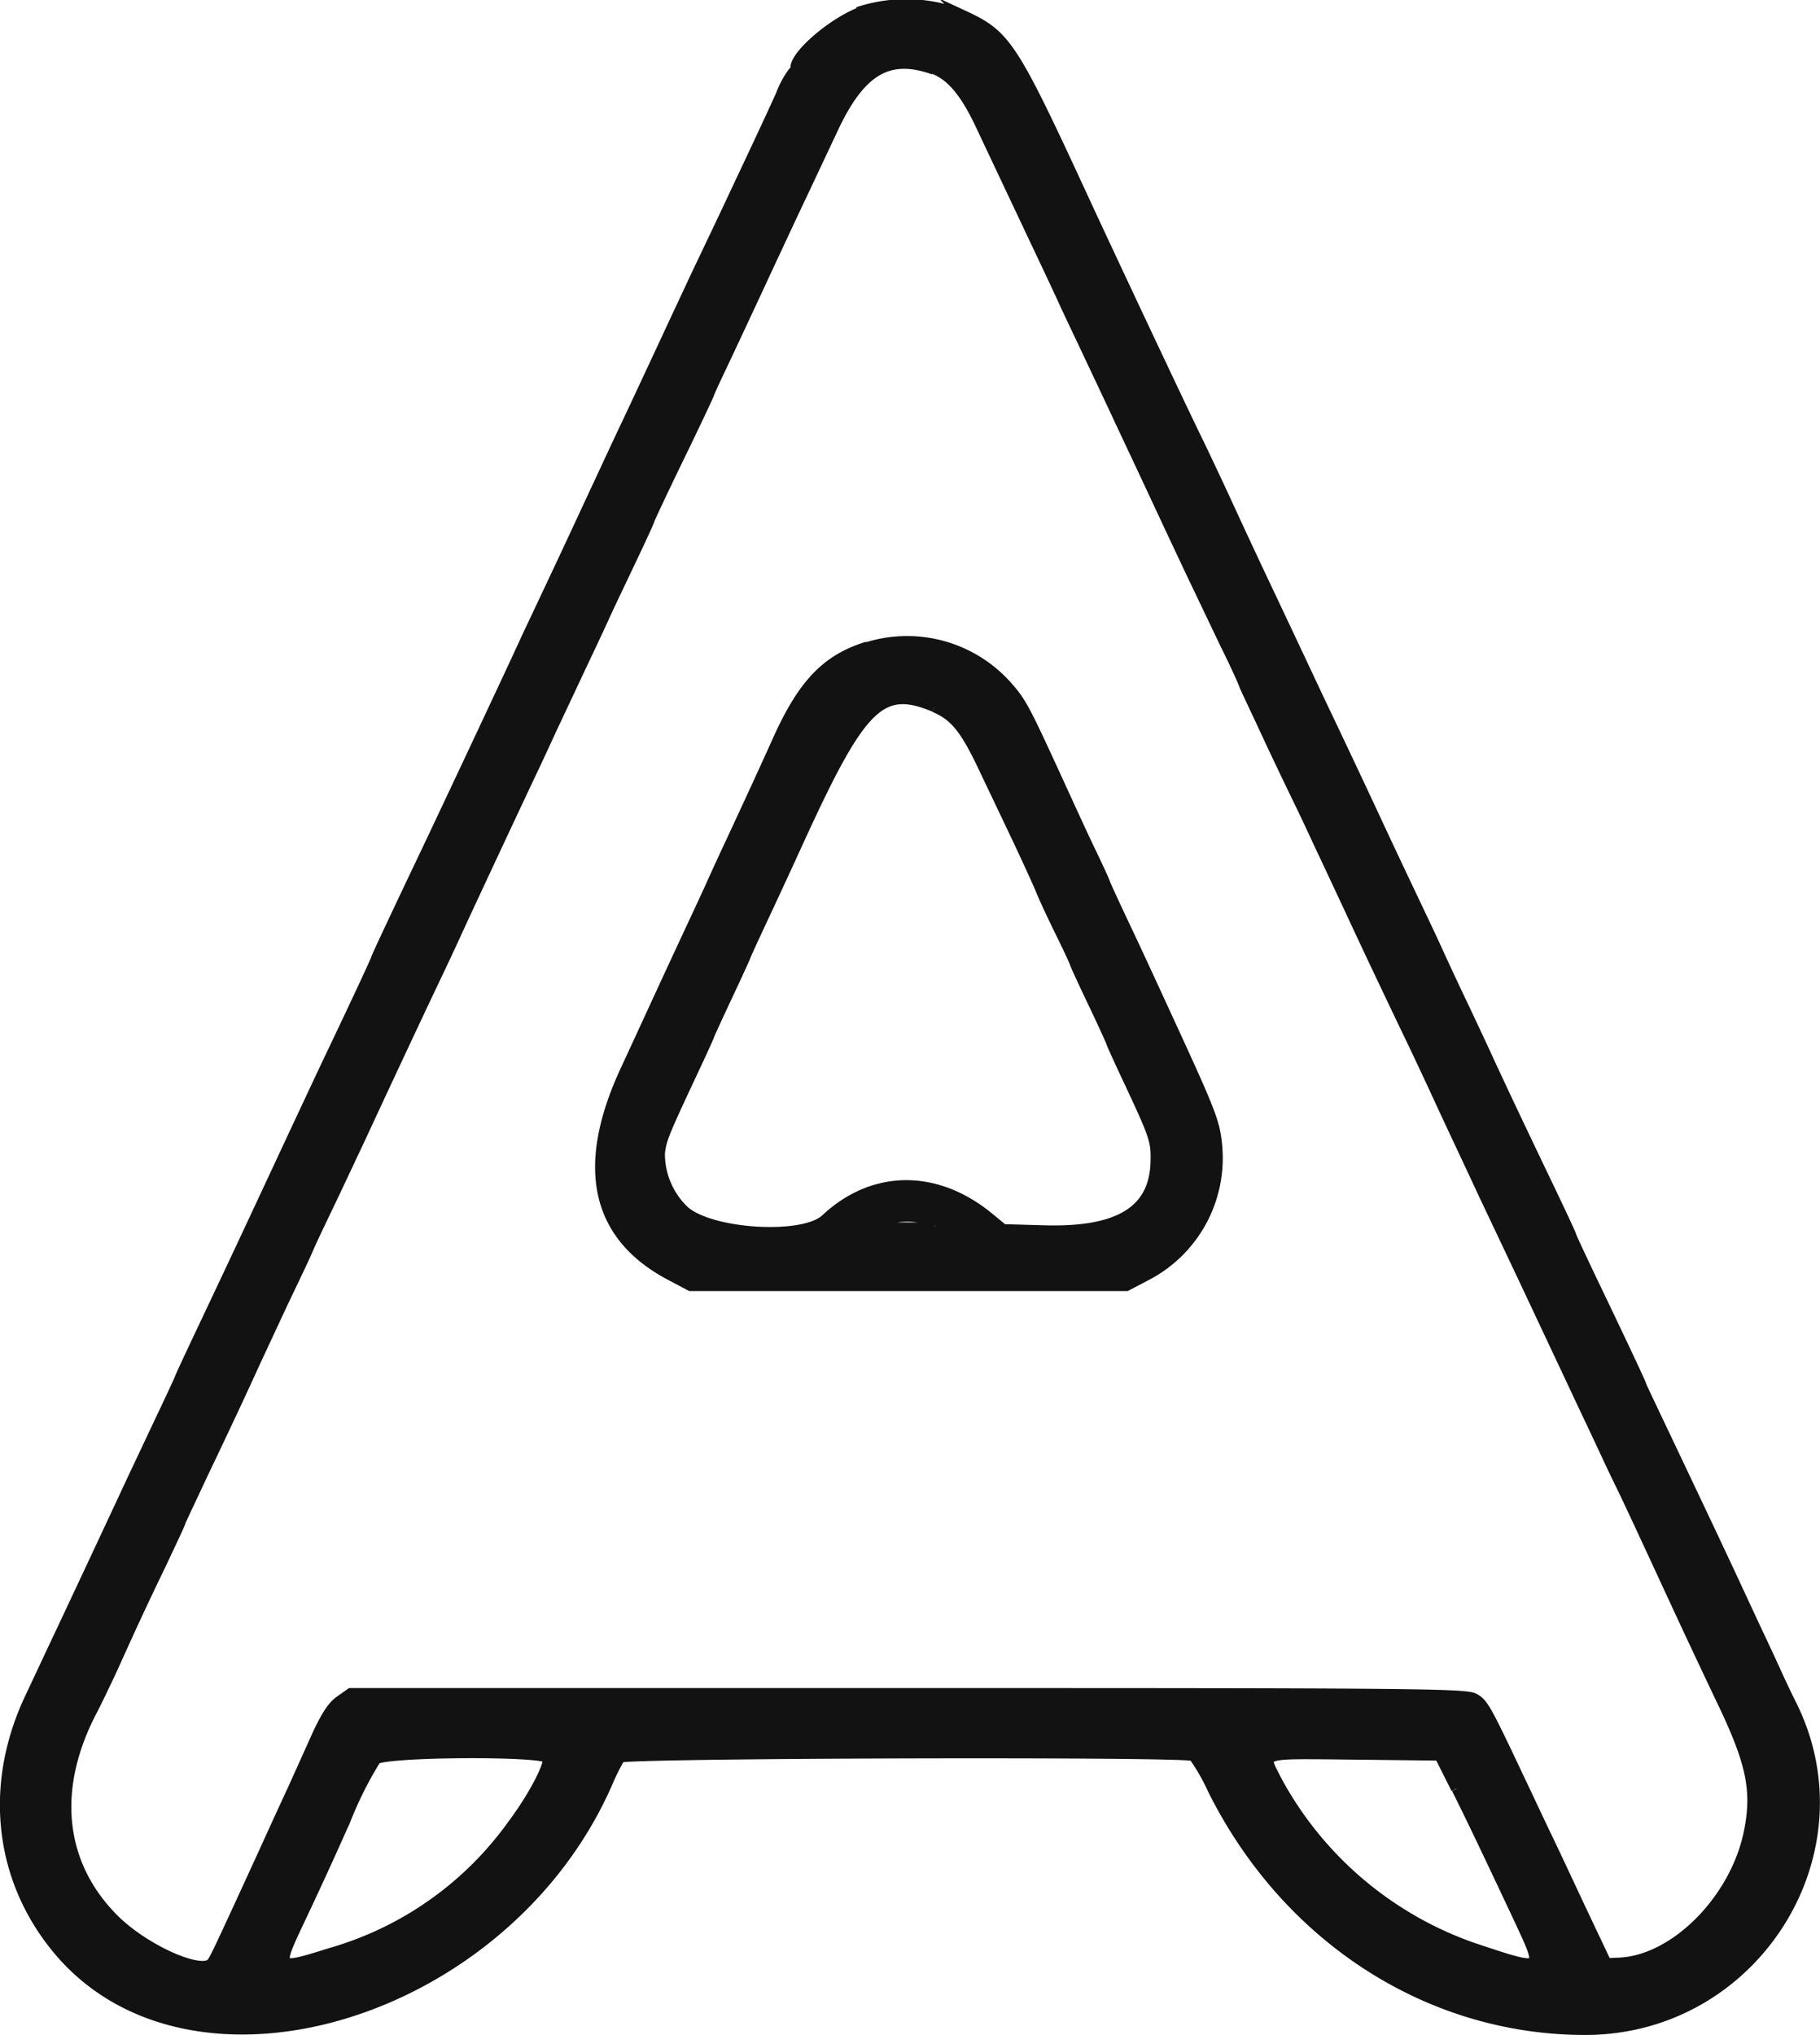 <svg xmlns="http://www.w3.org/2000/svg" id="svg" viewBox="0 0 172.22 192.5"><defs><style>.cls-1{fill:#121212;stroke:#121212;stroke-miterlimit:10;fill-rule:evenodd}</style></defs><g id="svgg"><path id="path0" d="M192.41,48.6c-2.71,1.14-5.95,4-5.95,5.19a.5.5,0,0,1-.25.44,8.56,8.56,0,0,0-1.11,2.06c-.48,1.08-1.73,3.77-2.78,6l-2.63,5.59-2.38,5c-.9,1.91-2.52,5.38-3.61,7.72s-2.61,5.6-3.39,7.24-1.77,3.78-2.21,4.73c-1,2.12-2.87,6.19-4.56,9.76-.69,1.47-1.76,3.74-2.36,5-2,4.38-8.47,18.09-9.53,20.32-2.86,6-4.88,10.3-4.88,10.4s-1.84,4.06-4.41,9.44c-.66,1.39-2.85,6.06-4.87,10.39-4.53,9.71-4.68,10-7.23,15.4-1.14,2.4-2.07,4.41-2.07,4.46s-.77,1.7-1.7,3.66l-2.8,5.93c-1.42,3.06-5.57,11.92-7.38,15.75L114,208c-3.86,8.18-2.9,17,2.57,23.65,12.59,15.31,42.39,6.37,52.05-15.62a22.12,22.12,0,0,1,1.21-2.44c.35-.44,53.62-.59,54.29-.15a18.76,18.76,0,0,1,1.8,3.13c7,14.07,20.45,22.77,35.25,22.77,16,0,26.58-16.8,19.44-30.87-.3-.6-.95-1.95-1.42-3s-1.47-3.16-2.2-4.72l-2.27-4.88c-.53-1.13-1.63-3.47-2.45-5.2-5-10.56-5.82-12.22-5.82-12.32s-1.92-4.19-4.77-10.12c-1-2.12-1.85-3.91-1.85-4s-1.07-2.37-2.39-5.12c-2.69-5.61-4.47-9.38-5.86-12.41-.52-1.12-1.52-3.25-2.22-4.72s-1.66-3.53-2.13-4.57-1.68-3.59-2.67-5.67-2.22-4.7-2.75-5.83c-1.28-2.77-3.19-6.81-4.81-10.23-.75-1.56-1.95-4.11-2.68-5.67l-2.75-5.83c-1.49-3.14-2.83-6-4.44-9.5-.53-1.15-1.66-3.56-2.52-5.35-2-4.07-9.26-19.56-10.53-22.31-7.14-15.47-7.66-16.28-11.73-18.17a14.46,14.46,0,0,0-10-.32m7.12,5.33c1.66.6,3,2.18,4.41,5.13l2.6,5.51c.7,1.47,1.93,4.09,2.75,5.82s2,4.22,2.59,5.52,1.65,3.49,2.3,4.88,1.86,3.93,2.67,5.67,2.48,5.27,3.69,7.87,2.81,6,3.55,7.56l3.12,6.53c1,2,1.77,3.75,1.77,3.82s1,2.15,2.16,4.65,2.69,5.66,3.34,7,1.64,3.51,2.22,4.72l2.14,4.57c1.51,3.26,3.58,7.64,5.73,12.12,1,2.08,2.19,4.63,2.67,5.67,1.17,2.56,3,6.4,4.41,9.45.66,1.39,2.37,5,3.79,8l3.93,8.35c.73,1.56,1.93,4.11,2.67,5.67s1.86,4,2.53,5.35,2.92,6.21,5,10.71,4.31,9.18,4.89,10.4c2.56,5.43,3.06,8.06,2.27,11.88-1.31,6.35-7,12.07-12.24,12.31l-1.25.06-2.37-5c-1.3-2.77-2.81-6-3.34-7.09s-1.6-3.39-2.37-5c-3.38-7.16-3.61-7.57-4.51-8s-7.86-.46-53.62-.46H144.35l-1,.71c-.74.51-1.39,1.53-2.36,3.7l-2.06,4.57c-.4.86-1.64,3.55-2.75,6-4.19,9.13-4.64,10.09-4.95,10.5-.91,1.23-6.42-1.22-9.33-4.15-5.15-5.19-5.89-12.28-2.06-19.64.44-.83,1.31-2.65,1.94-4,2.14-4.73,2.73-6,4.58-9.84,1-2.12,1.85-3.91,1.85-4s1-2.16,2.16-4.65c2.61-5.46,3.78-8,5-10.67l2.42-5.19c.82-1.74,2-4.15,2.52-5.36s1.7-3.62,2.52-5.35,1.88-4,2.36-5c1.79-3.88,5.48-11.76,6.93-14.8.83-1.74,1.86-3.93,2.29-4.89.68-1.49,3.87-8.32,6.84-14.64.49-1,1.41-3,2.06-4.41l2.82-6c.9-1.9,1.89-4,2.21-4.72s1.41-3,2.42-5.12,1.84-3.92,1.84-4,1.27-2.79,2.83-6,2.84-5.93,2.84-6,.62-1.41,1.38-3c2.53-5.37,4-8.58,5.14-11,.6-1.3,1.63-3.49,2.29-4.88L190,59.5c2.6-5.54,5.27-7.09,9.52-5.57m-6.26,54.62c-3.84,1.17-6.08,3.5-8.46,8.77-1.07,2.38-2.1,4.63-4.49,9.77-.57,1.21-1.35,2.91-1.74,3.78s-1.24,2.7-1.89,4.09-2,4.29-3,6.46-2.5,5.43-3.35,7.26c-4.2,9.1-2.76,15.58,4.29,19.3l1.89,1h41.25l1.91-1a12.49,12.49,0,0,0,6.66-12.13c-.19-2.2-.52-3.09-3.92-10.5-3.34-7.26-3.6-7.82-5.16-11.12-.84-1.78-1.53-3.29-1.53-3.35s-.62-1.43-1.38-3-2.26-4.86-3.33-7.2c-2.92-6.35-3.22-6.9-4.54-8.4a12.66,12.66,0,0,0-13.23-3.68m6.35,5.64c1.89.79,2.88,2,4.55,5.49l3.3,6.93c.94,2,1.95,4.19,2.23,4.89s1.12,2.5,1.86,4,1.35,2.82,1.35,2.89.78,1.77,1.74,3.78,1.73,3.71,1.73,3.77.75,1.72,1.68,3.69c2.41,5.15,2.56,5.59,2.51,7.55-.1,4.67-3.47,6.74-10.61,6.53l-3.84-.11-1.4-1.15c-5-4.08-10.9-4-15.37.18-2.1,2-10.85,1.47-13.4-.77a7.45,7.45,0,0,1-2.33-5.48c.15-1.3.39-1.89,3.11-7.69.85-1.8,1.54-3.32,1.54-3.37s.78-1.76,1.73-3.78,1.73-3.72,1.73-3.77.76-1.71,1.68-3.67,2.44-5.25,3.38-7.31c5.9-12.9,7.76-14.74,12.83-12.62m.21,48.85c.54.37.2.42-2.66.42-2.4,0-3.19-.09-2.93-.34.9-.91,4.32-1,5.59-.08M163,213.67c.24.62-1.4,3.73-3.3,6.26a32,32,0,0,1-17.2,12.16c-5.23,1.64-5.23,1.63-3-3.1,2-4.22,3.36-7.26,4.34-9.46a35.71,35.71,0,0,1,2.88-5.75c.63-.75,16-.85,16.3-.11m86,2.87c1.49,3,2.54,5.19,6,12.54,2.23,4.81,2.29,4.78-4.39,2.56A33.78,33.78,0,0,1,232,215.84c-1.42-2.81-1.92-2.63,7.28-2.54l8.11.09,1.58,3.15" class="cls-1" transform="translate(-111.17 -47.37)"/></g></svg>